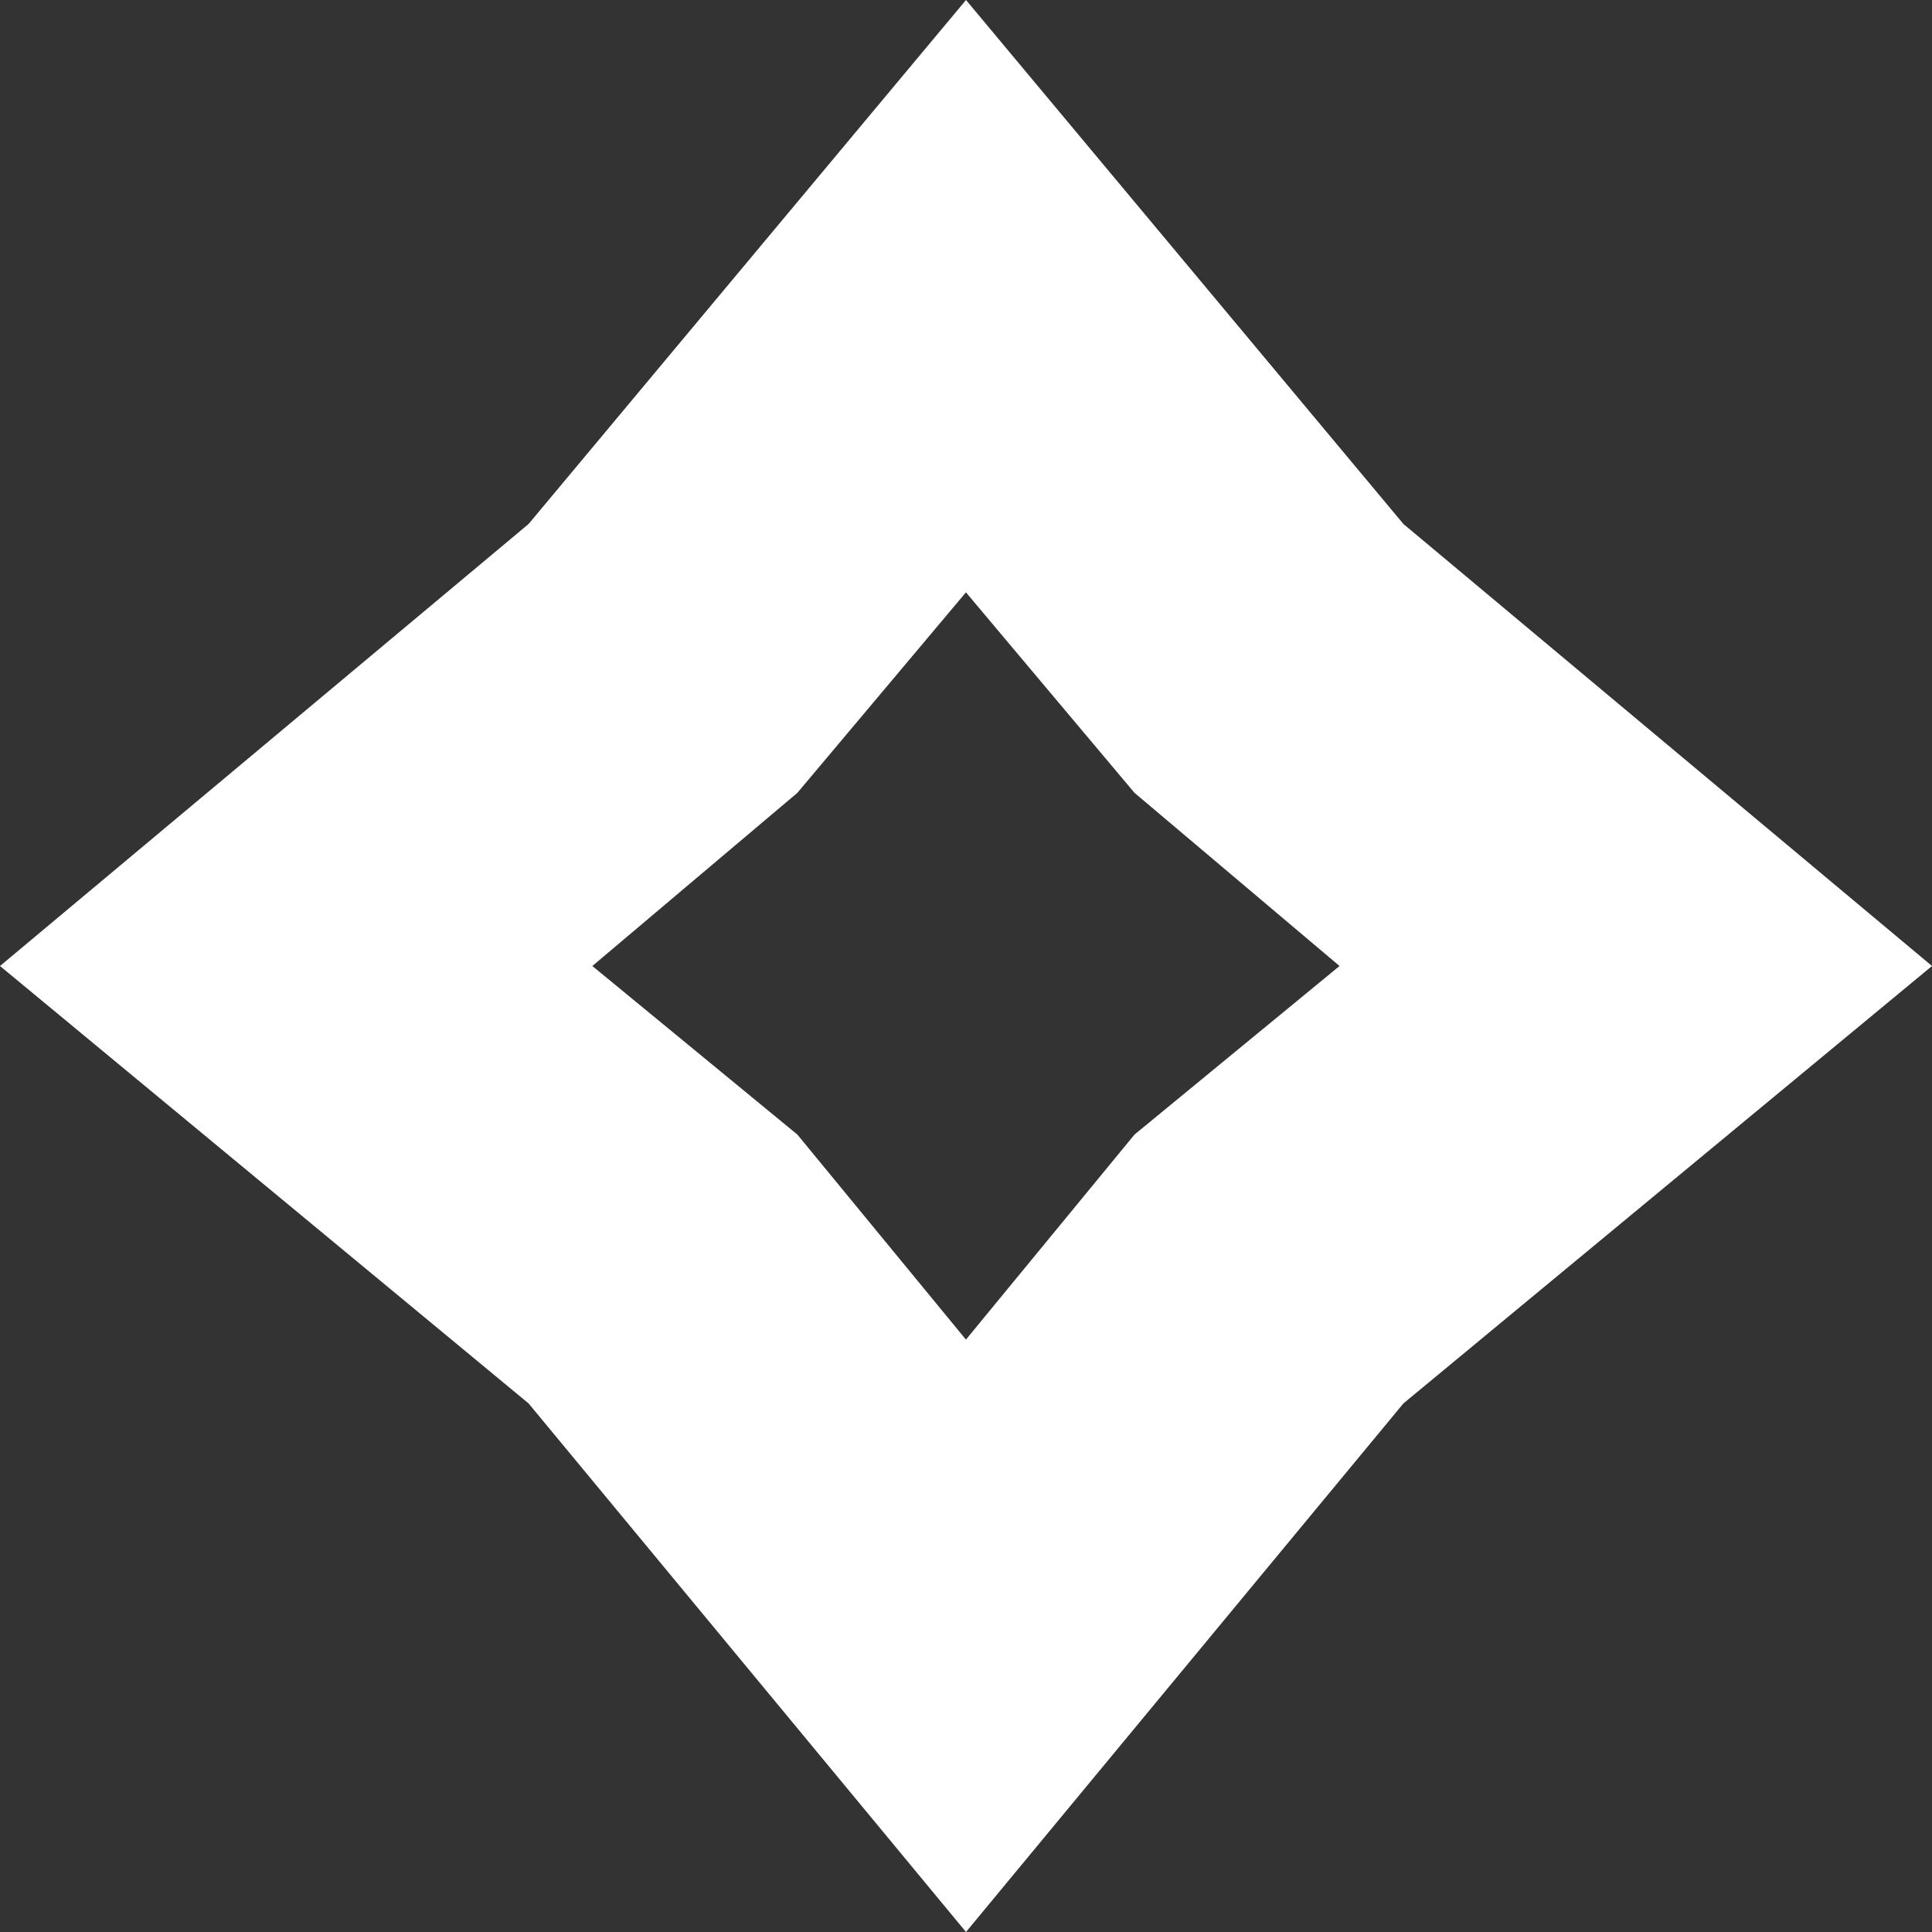 <!-- Generated by IcoMoon.io -->
<svg version="1.1" xmlns="http://www.w3.org/2000/svg" width="32" height="32" viewBox="0 0 32 32">
<rect x="0" y="0" width="32" height="32" fill="#333333" stroke="none"/>
<title>power</title>
<path fill="#ffffff" d="M16 32l-7.245-8.755-8.755-7.245 8.755-7.321 7.245-8.679 7.245 8.679 8.755 7.321-8.755 7.245zM9.811 16l3.396 2.792 2.792 3.396 2.792-3.396 3.396-2.792-3.396-2.868-2.792-3.321-2.792 3.321z"></path>
</svg>
